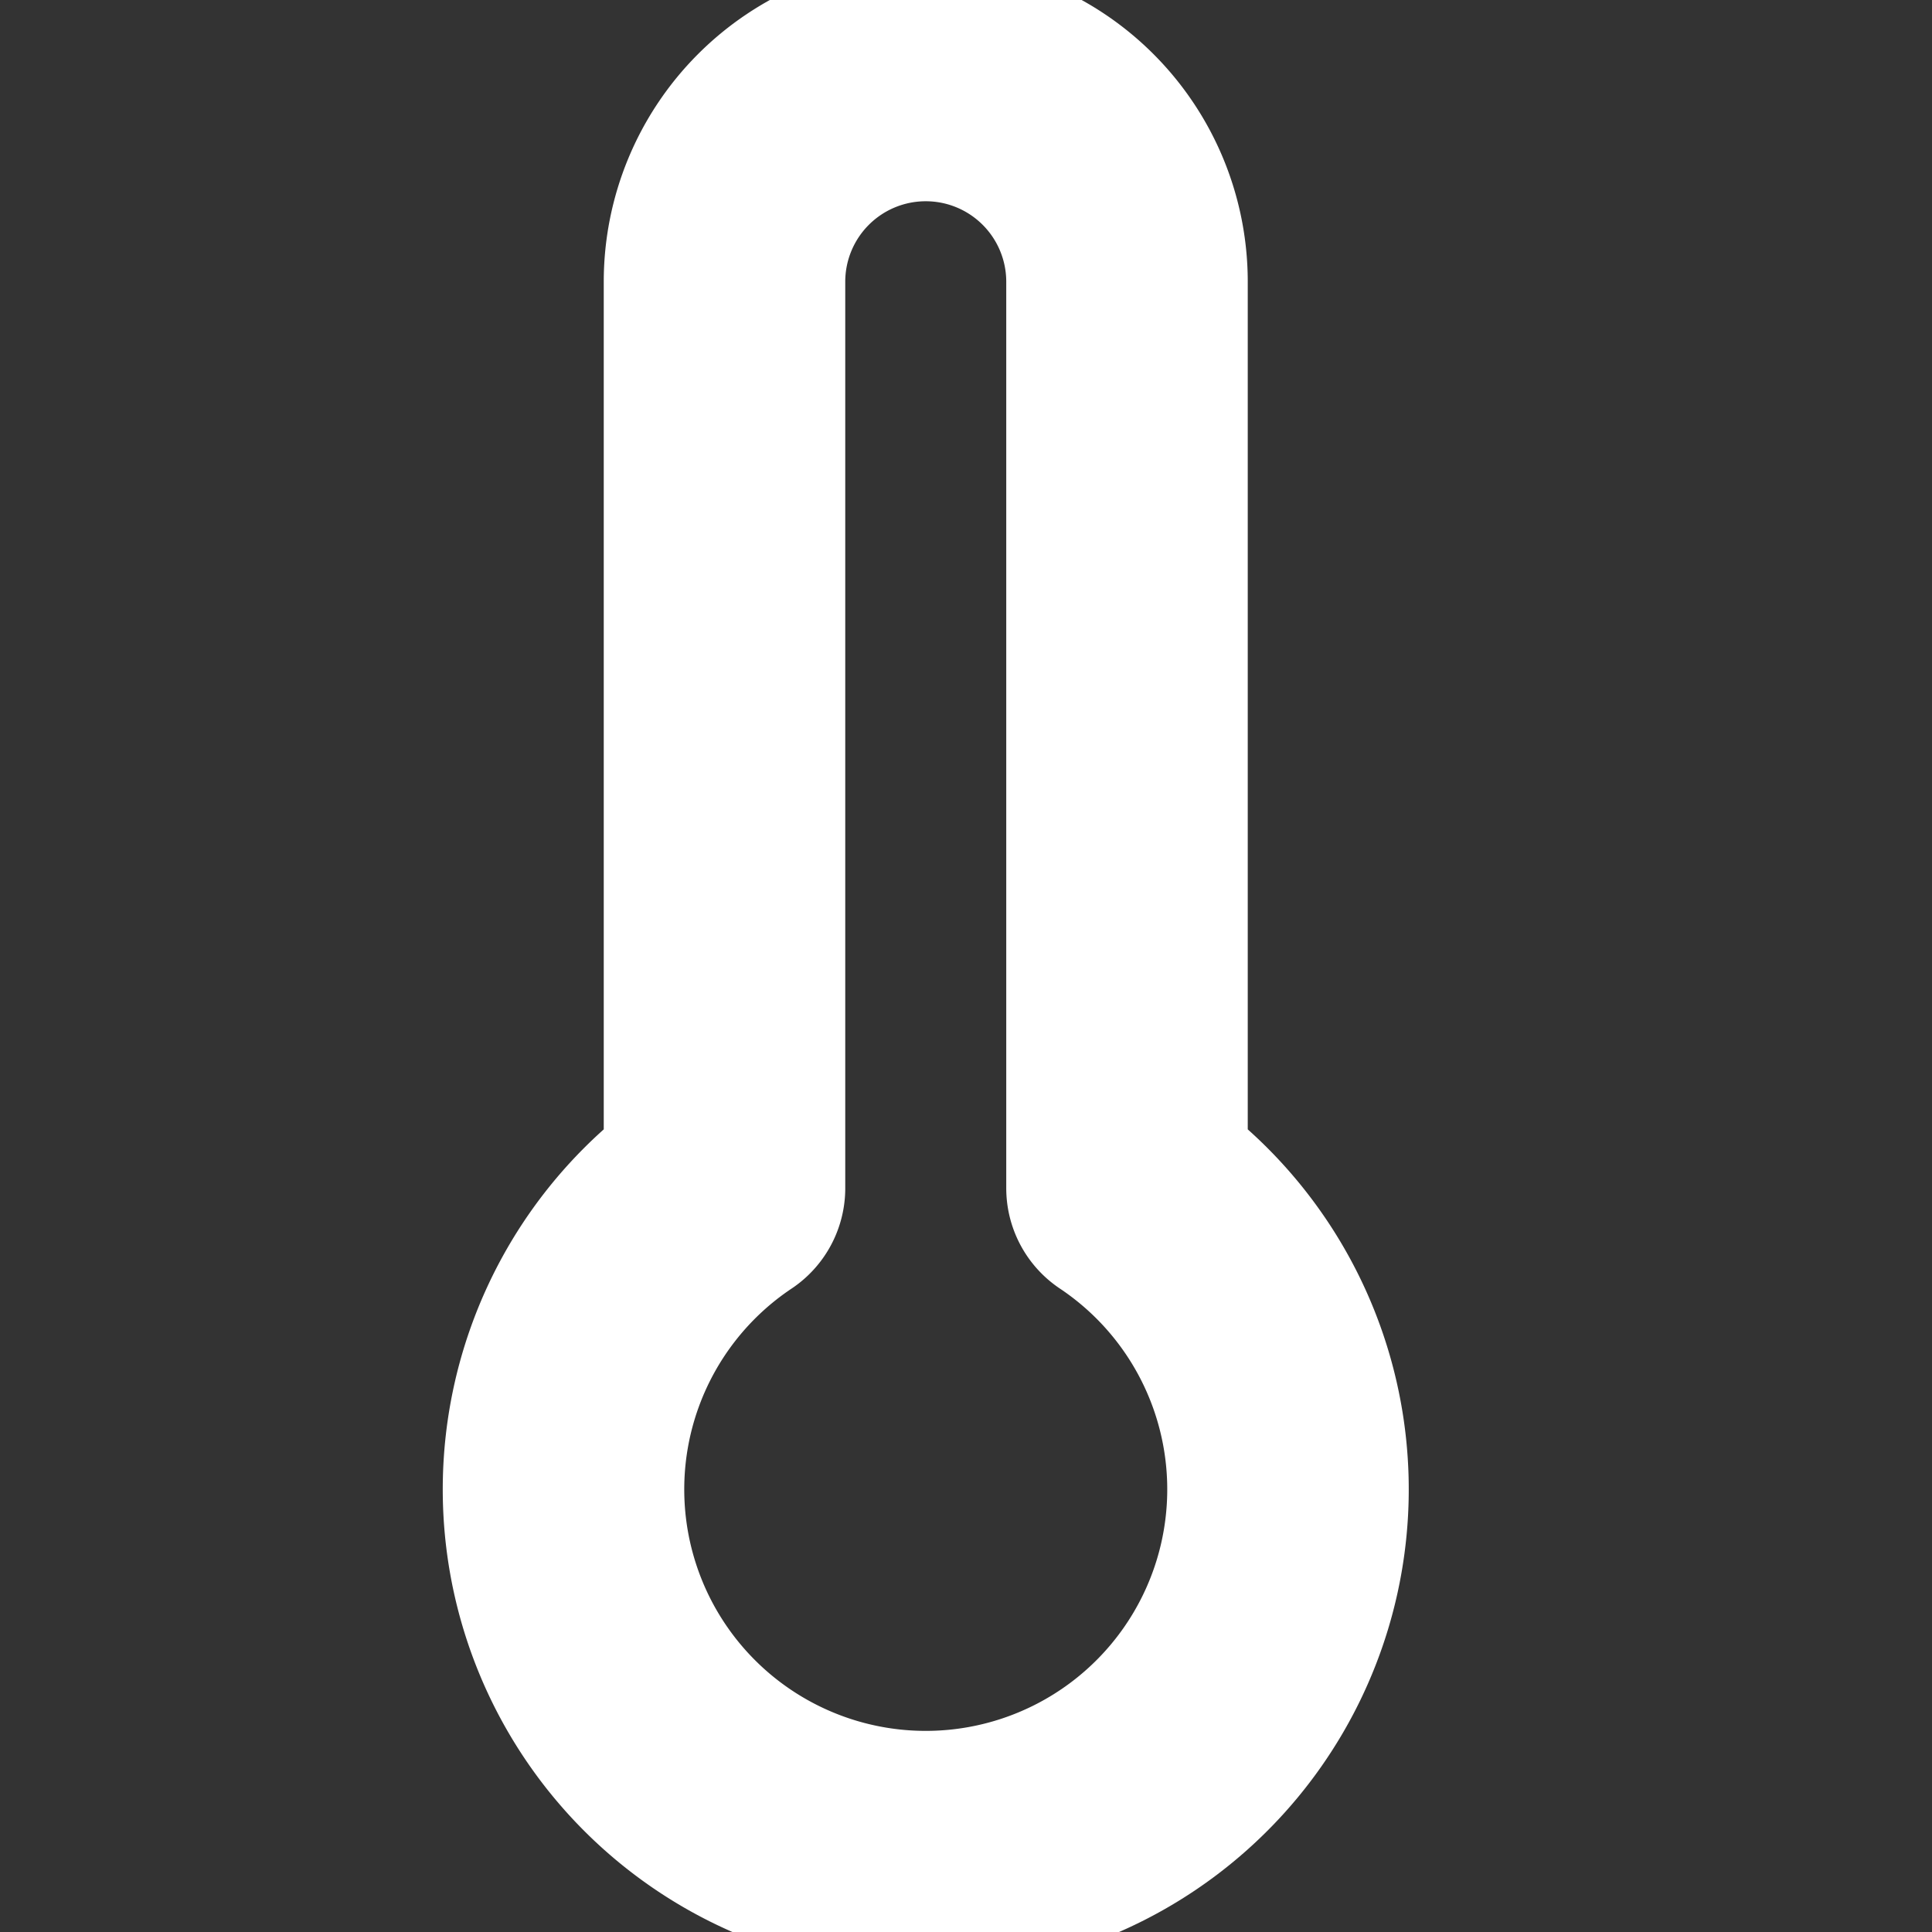 <svg xmlns="http://www.w3.org/2000/svg" width="16" height="16" viewBox="0 0 24 24" fill="none" stroke="white" stroke-width="3" stroke-linecap="round" stroke-linejoin="round" class="feather feather-thermometer"><rect x="0" y="0" width="24" height="24" fill="#333333" stroke="none"/><path d="M14 14.76V3.5a2.5 2.5 0 0 0-5 0v11.26a4.5 4.5 0 1 0 5 0z"></path></svg>